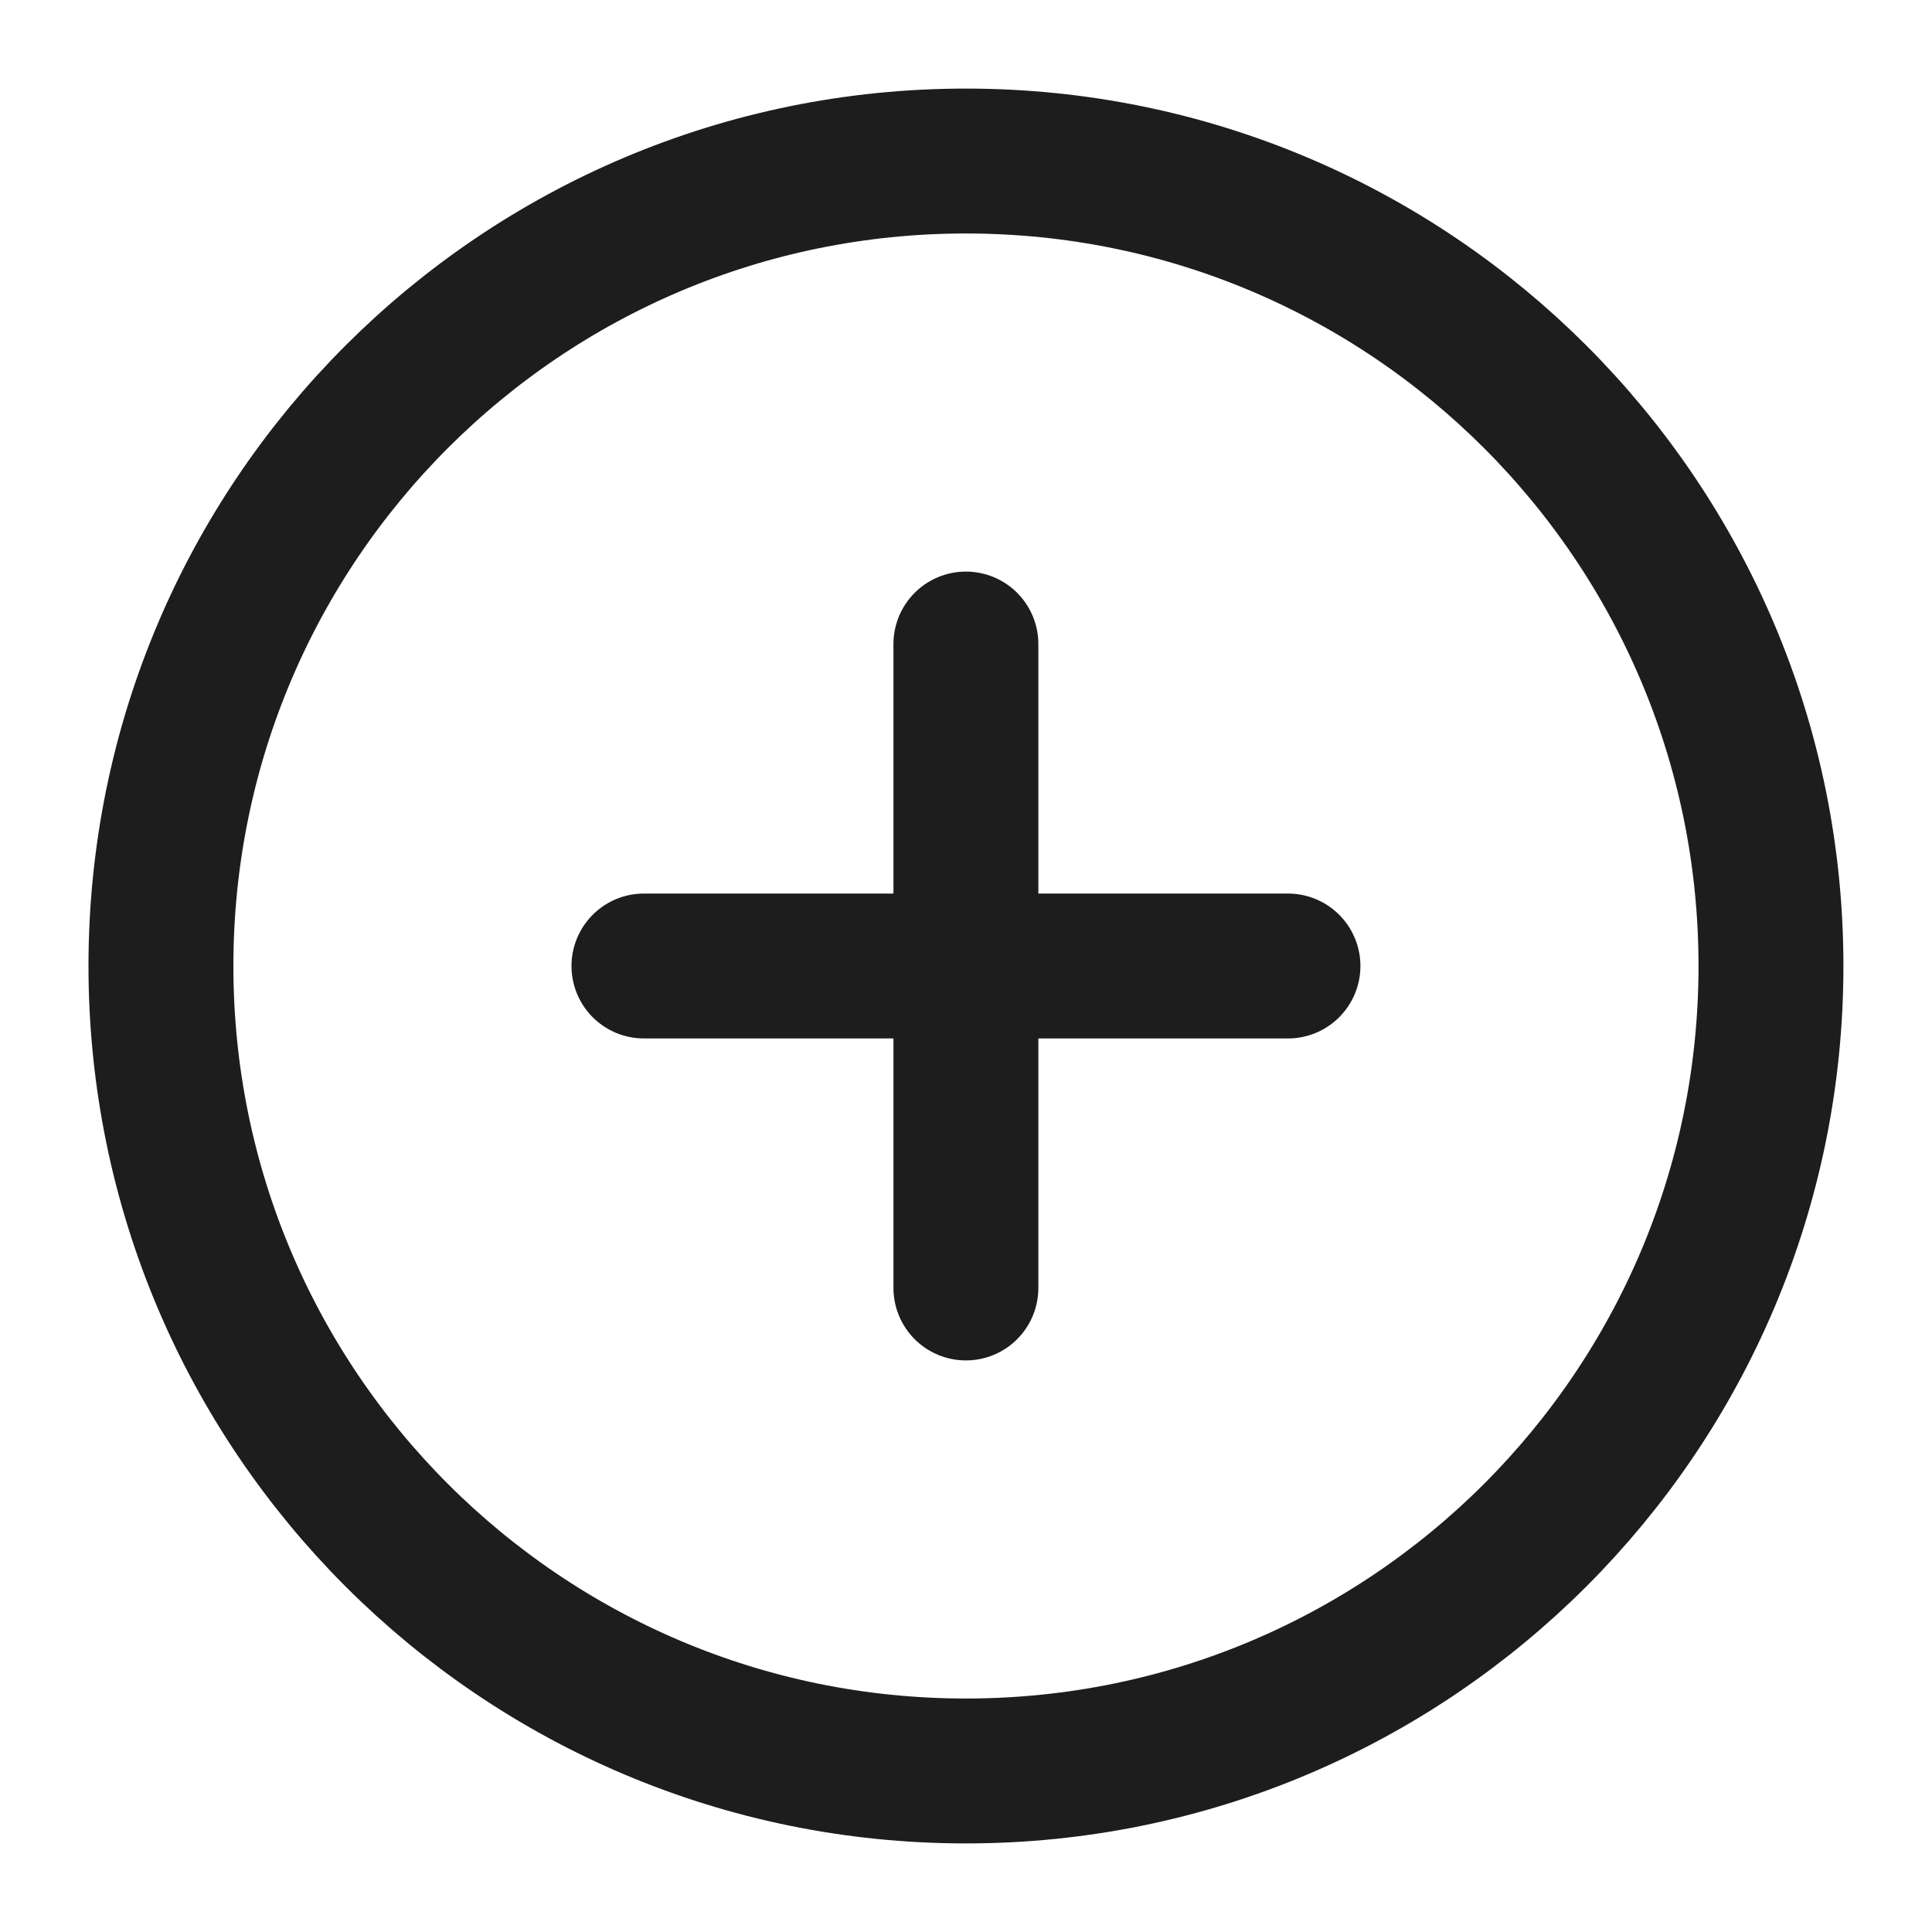 <svg width="20" height="20" viewBox="0 0 20 20" fill="none" xmlns="http://www.w3.org/2000/svg">
<path d="M9.999 6.667V13.333M13.333 10H6.666" stroke="#1D1D1D" stroke-width="1.5" stroke-linecap="round" stroke-linejoin="round"/>
<path d="M18.333 10C18.333 5.397 14.602 1.667 9.999 1.667C5.397 1.667 1.666 5.397 1.666 10C1.666 14.602 5.397 18.333 9.999 18.333C14.602 18.333 18.333 14.602 18.333 10Z" stroke="#1D1D1D" stroke-width="1.5"/>
</svg>
